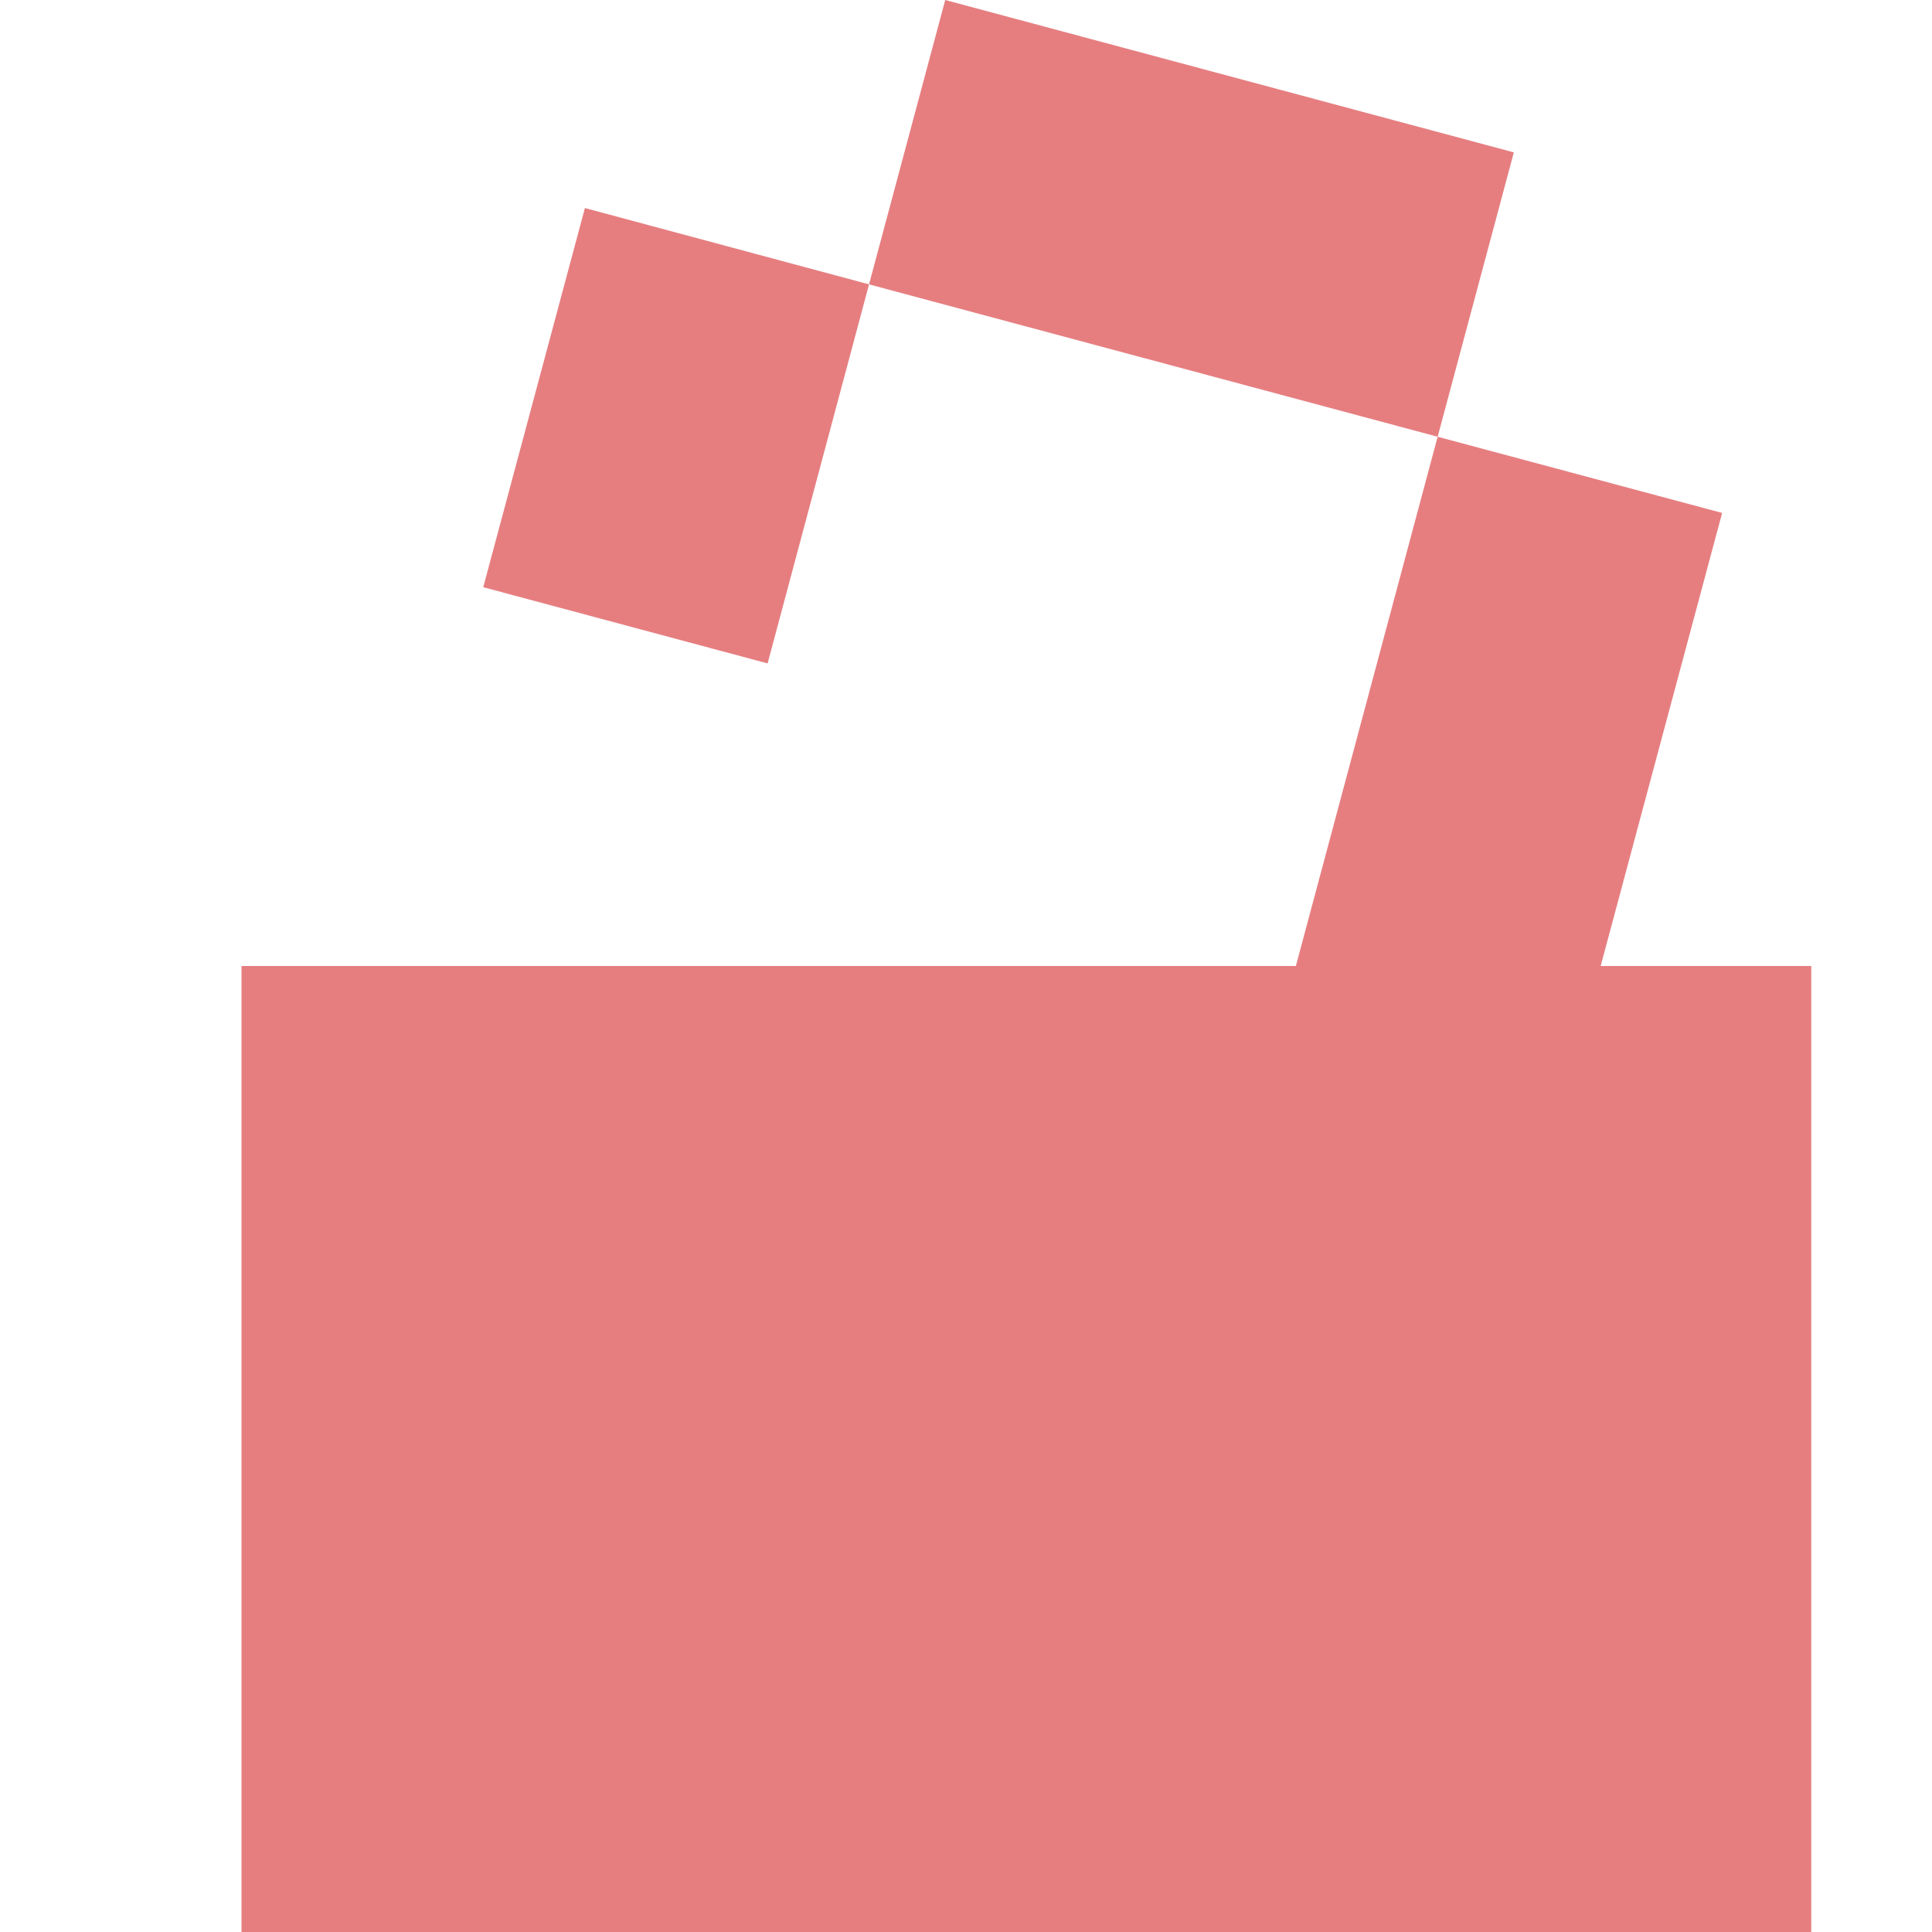 <svg xmlns="http://www.w3.org/2000/svg" width="16" height="16" version="1.1">
 <path style="fill:#e67e80" d="M 7.828 0 L 7.197 2.355 L 11.906 3.617 L 12.537 1.262 L 7.828 0 z M 11.906 3.617 L 10.645 8.324 L 13 8.955 L 14.262 4.248 L 11.906 3.617 z M 7.197 2.355 L 4.844 1.723 L 4.002 4.863 L 6.357 5.494 L 7.197 2.355 z"/>
 <rect style="fill:#e67e80" width="13" height="8" x="2" y="8"/>
</svg>
